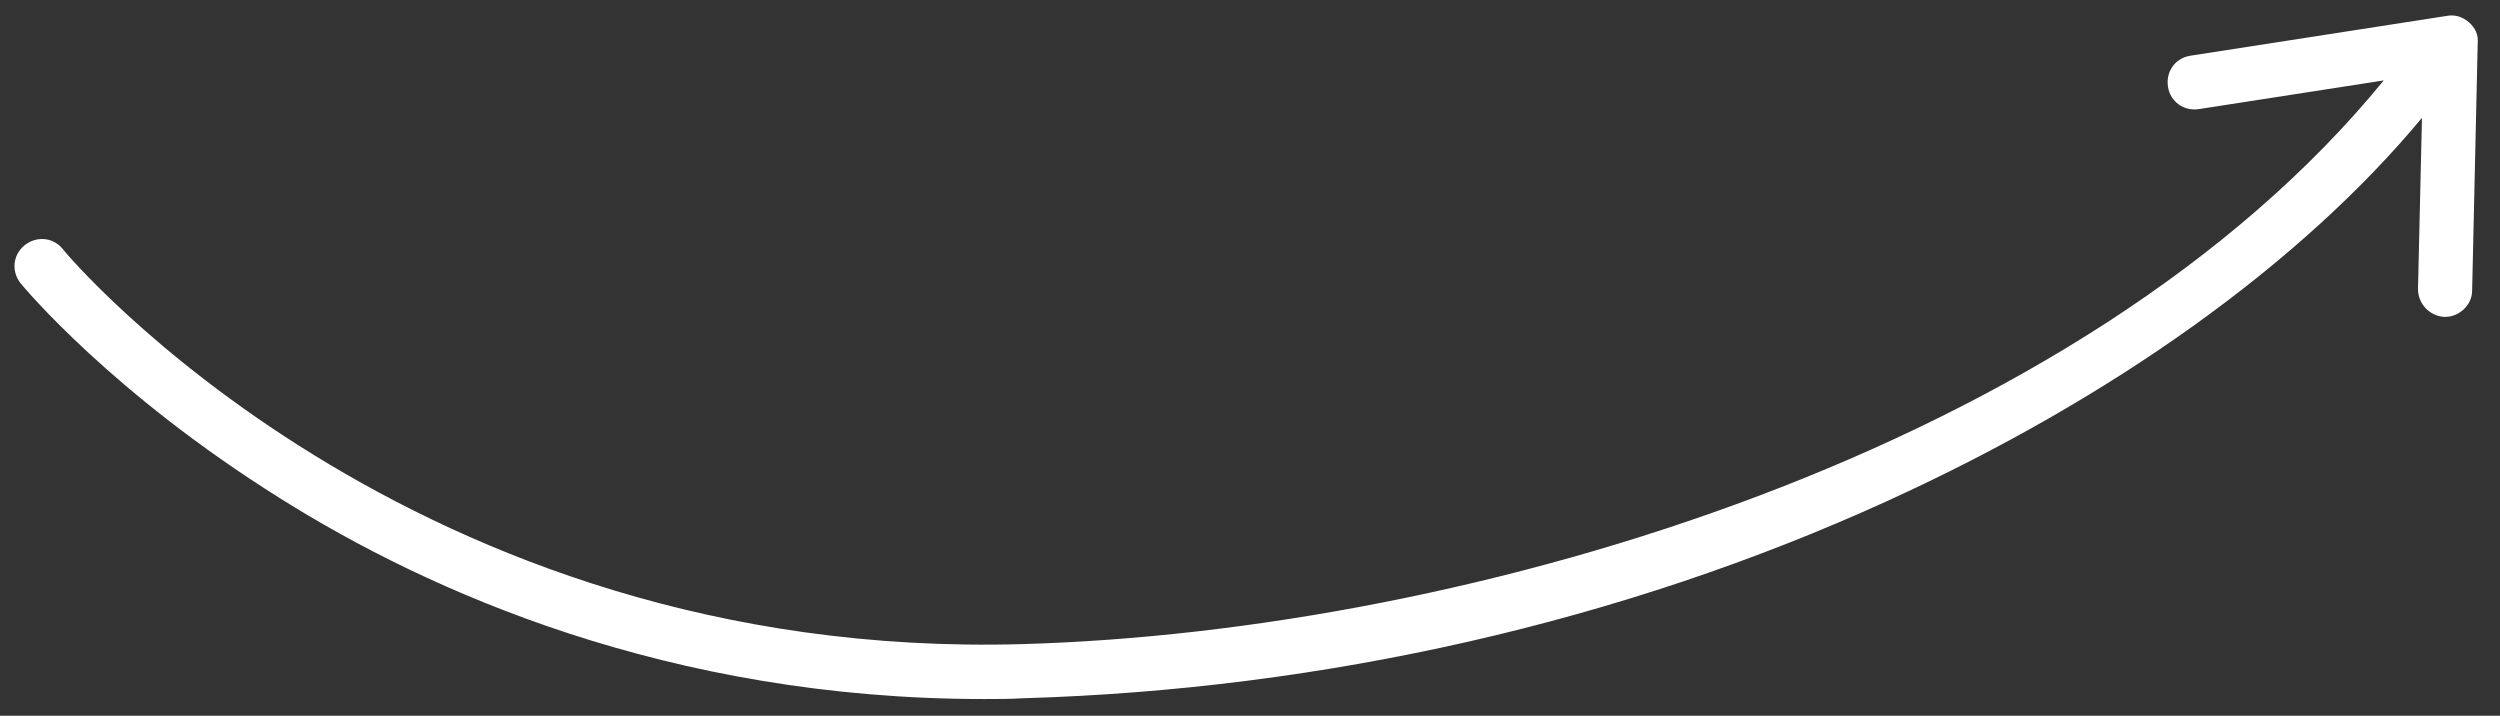 <?xml version="1.0" encoding="utf-8"?>
<!-- Generator: Adobe Illustrator 18.1.1, SVG Export Plug-In . SVG Version: 6.00 Build 0)  -->
<svg version="1.1" id="Capa_1" xmlns="http://www.w3.org/2000/svg" xmlns:xlink="http://www.w3.org/1999/xlink" x="0px" y="0px"
	 viewBox="0 0 314 89.9" enable-background="new 0 0 314 89.9" xml:space="preserve">
<rect x="0" y="0" width="314" height="89.9" fill="#333333" stroke="none"/>
<rect x="0" y="0" fill="none" width="314" height="89.8"/>
<path fill="#FFFFFF" d="M310.1,2.8c-0.8-0.7-1.8-1-2.8-0.8l-32.2,5c-1.9,0.3-3.1,2-2.8,3.9c0.3,1.9,2,3.1,3.9,2.8l23.2-3.6
	c-37.9,46.4-114.6,69.2-171,70.8c-77,2.2-120.1-49-120.5-49.6c-1.2-1.5-3.3-1.7-4.8-0.5c-1.5,1.2-1.7,3.3-0.5,4.8
	c0.5,0.6,11.5,13.8,32.6,27C53.8,74.3,84,87.8,123.6,87.8c1.6,0,3.2,0,4.9-0.1c37.7-1.1,75.3-9.6,108.6-24.8
	c28.3-12.9,51.9-29.8,67.1-48.1l-0.5,21.5c0,1.9,1.5,3.4,3.3,3.5c0,0,0,0,0.1,0c1.8,0,3.4-1.5,3.4-3.3l0.7-31.1
	C311.3,4.4,310.9,3.5,310.1,2.8z"/>
</svg>

